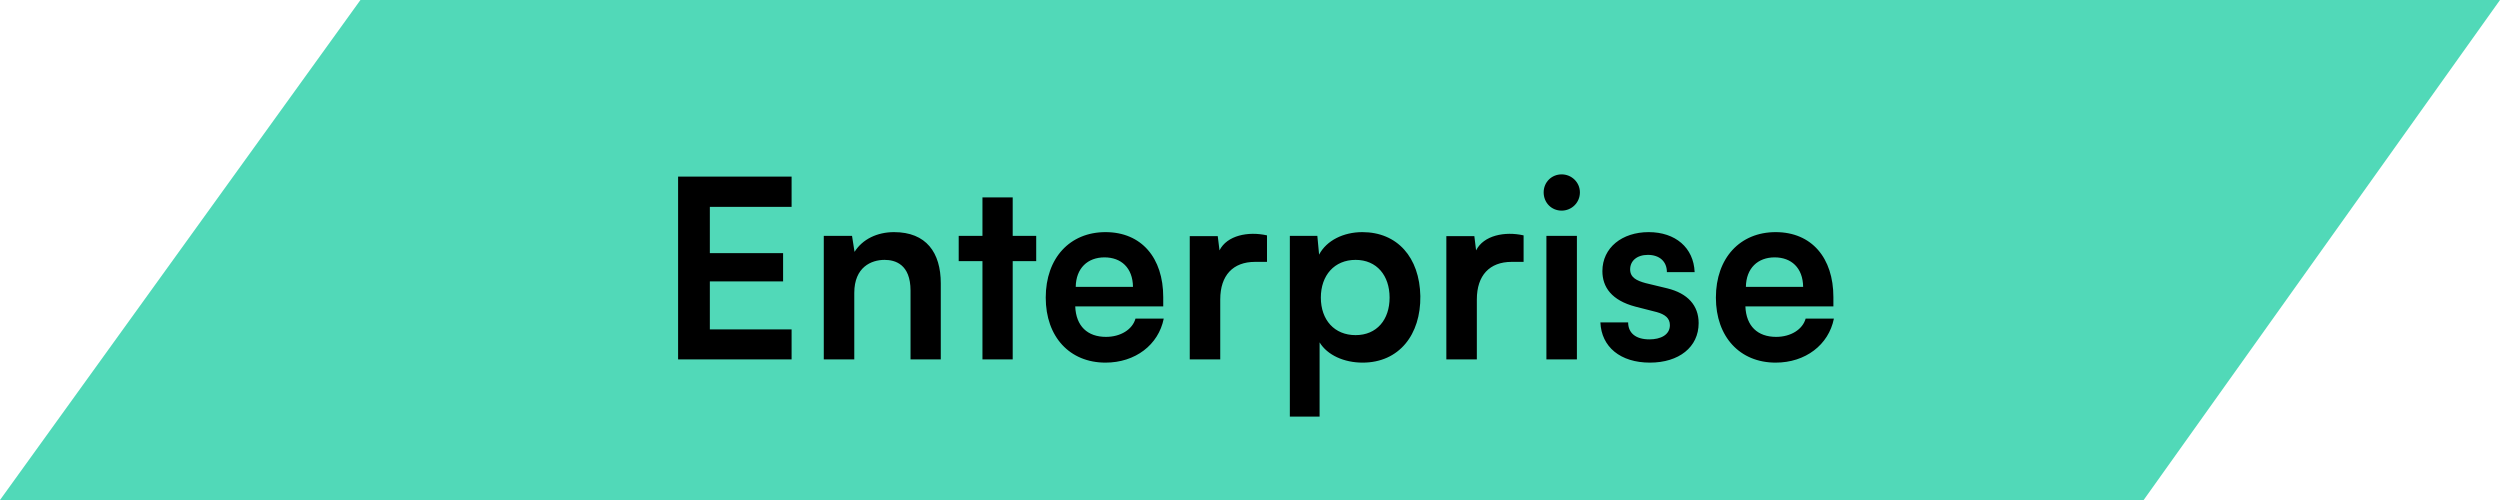 <svg width="160" height="32" viewBox="0 0 160 32" fill="none" xmlns="http://www.w3.org/2000/svg">
<path d="M160 0H23.068L0 32L137.194 32L160 0Z" fill="#51D9B8"/>
<path d="M50.662 23V21.08H45.43V18.008H50.118V16.2H45.43V13.24H50.662V11.304H43.398V23H50.662ZM54.674 23V18.744C54.674 17.096 55.762 16.632 56.61 16.632C57.282 16.632 58.274 16.904 58.274 18.6V23H60.21V18.136C60.21 16.168 59.282 14.856 57.218 14.856C56.146 14.856 55.202 15.304 54.69 16.12L54.53 15.096H52.722V23H54.674ZM64.813 23V16.712H66.317V15.096H64.813V12.632H62.877V15.096H61.357V16.712H62.877V23H64.813ZM66.927 19.048C66.927 21.56 68.463 23.208 70.751 23.208C72.655 23.208 74.143 22.072 74.479 20.392H72.671C72.479 21.08 71.727 21.56 70.783 21.56C69.599 21.56 68.863 20.872 68.815 19.608H74.447V19.016C74.447 16.504 73.055 14.856 70.751 14.856C68.479 14.856 66.927 16.504 66.927 19.048ZM68.847 18.36C68.863 17.16 69.615 16.472 70.687 16.472C71.743 16.472 72.495 17.128 72.511 18.36H68.847ZM81.088 15.064C79.888 14.792 78.528 15.064 78.048 16.024L77.936 15.112H76.144V23H78.096V19.16C78.096 17.624 78.912 16.76 80.32 16.76H81.088V15.064ZM82.55 26.664H84.454V21.912C84.95 22.728 86.022 23.208 87.206 23.208C89.542 23.208 90.934 21.416 90.902 18.952C90.854 16.472 89.43 14.856 87.19 14.856C85.99 14.856 84.902 15.384 84.422 16.296L84.31 15.096H82.55V26.664ZM84.534 19.048C84.534 17.624 85.398 16.632 86.758 16.632C88.118 16.632 88.934 17.64 88.934 19.048C88.934 20.456 88.118 21.448 86.758 21.448C85.398 21.448 84.534 20.472 84.534 19.048ZM97.51 15.064C96.31 14.792 94.95 15.064 94.47 16.024L94.358 15.112H92.566V23H94.518V19.16C94.518 17.624 95.334 16.76 96.742 16.76H97.51V15.064ZM99.946 13.48C100.586 13.48 101.114 12.968 101.114 12.312C101.114 11.672 100.586 11.16 99.946 11.16C99.29 11.16 98.794 11.672 98.794 12.312C98.794 12.968 99.29 13.48 99.946 13.48ZM98.97 23H100.922V15.096H98.97V23ZM102.425 20.632C102.489 22.2 103.705 23.208 105.593 23.208C107.449 23.208 108.713 22.216 108.713 20.68C108.713 19.544 108.009 18.776 106.713 18.456L105.321 18.12C104.729 17.96 104.329 17.752 104.329 17.24C104.329 16.696 104.761 16.312 105.465 16.312C106.201 16.312 106.681 16.728 106.681 17.416H108.457C108.393 15.848 107.225 14.856 105.513 14.856C103.817 14.856 102.553 15.848 102.553 17.352C102.553 18.376 103.145 19.224 104.665 19.624L106.041 19.976C106.553 20.12 106.873 20.36 106.873 20.808C106.873 21.432 106.281 21.72 105.561 21.72C104.697 21.72 104.201 21.32 104.201 20.632H102.425ZM109.817 19.048C109.817 21.56 111.353 23.208 113.641 23.208C115.545 23.208 117.033 22.072 117.369 20.392H115.561C115.369 21.08 114.617 21.56 113.673 21.56C112.489 21.56 111.753 20.872 111.705 19.608H117.337V19.016C117.337 16.504 115.945 14.856 113.641 14.856C111.369 14.856 109.817 16.504 109.817 19.048ZM111.737 18.36C111.753 17.16 112.505 16.472 113.577 16.472C114.633 16.472 115.385 17.128 115.401 18.36H111.737Z" fill="black"/>
</svg>
